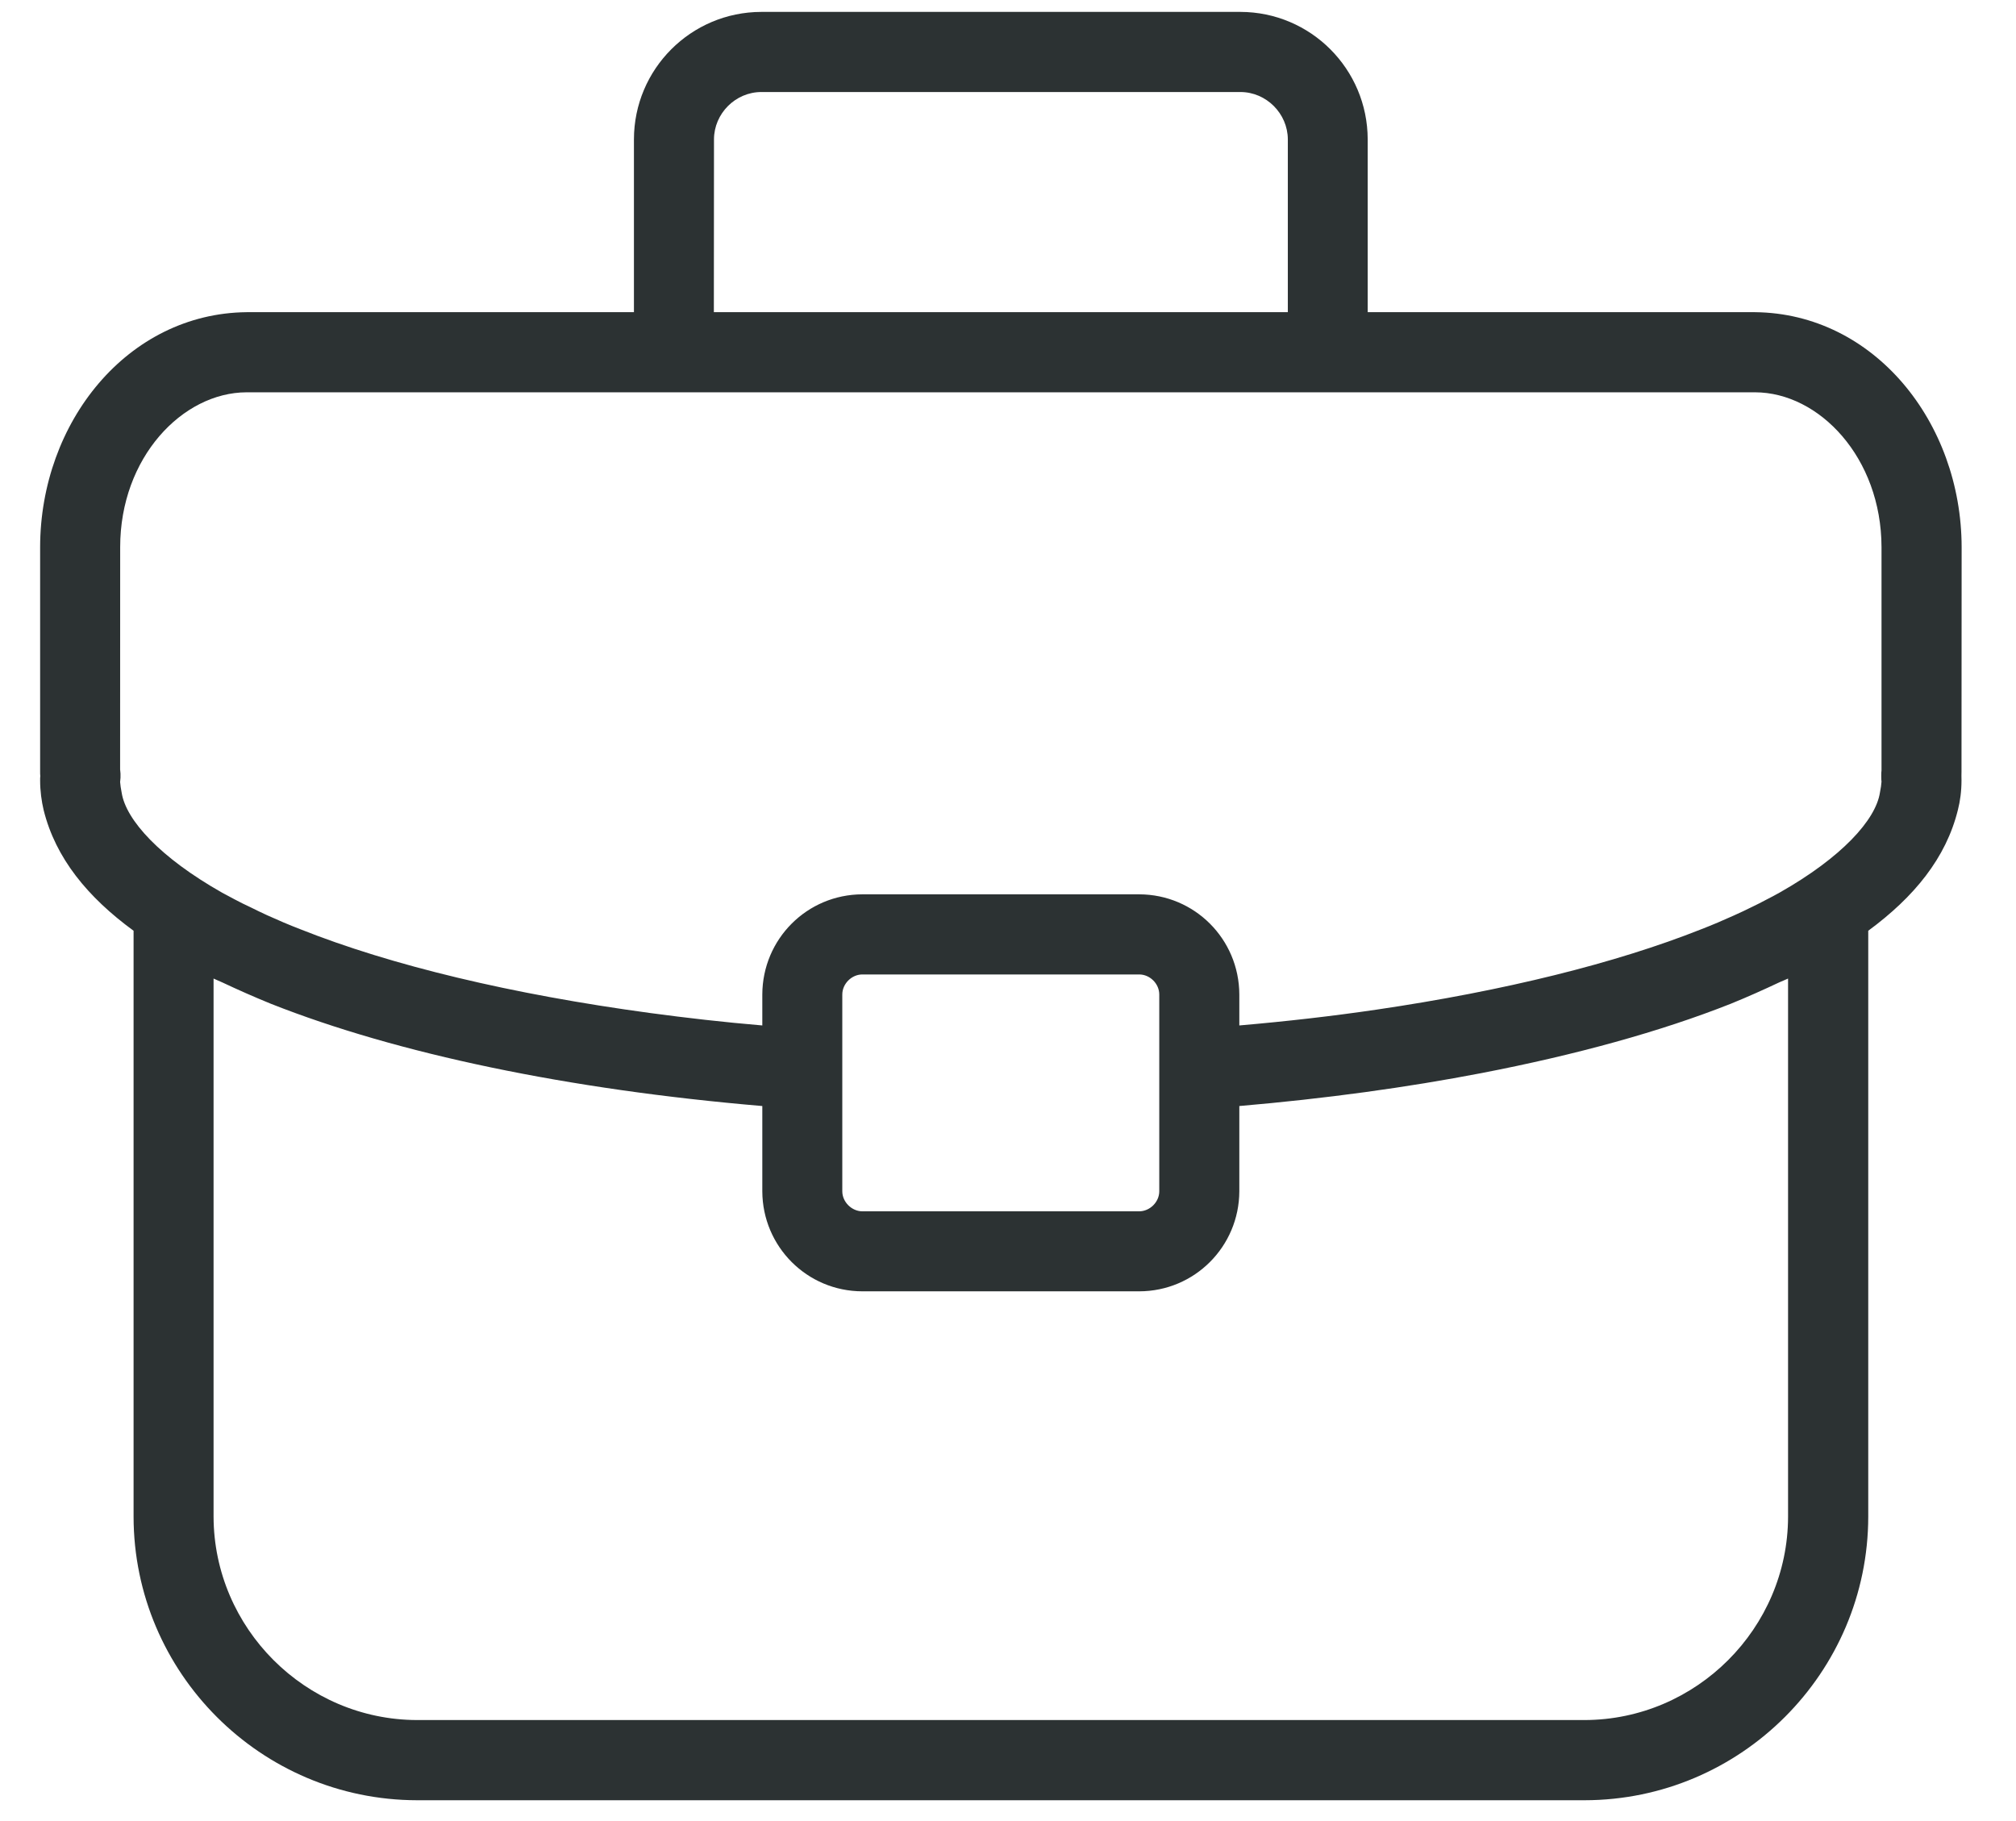 <svg 
 xmlns="http://www.w3.org/2000/svg"
 xmlns:xlink="http://www.w3.org/1999/xlink"
 width="31px" height="28px">
<path fill-rule="evenodd"  fill="rgb(44, 50, 51)"
 d="M30.164,8.412 C30.161,6.492 28.817,4.819 26.988,4.800 L21.031,4.800 L21.031,2.142 C21.029,1.062 20.155,0.185 19.074,0.183 L11.707,0.183 C10.624,0.185 9.750,1.062 9.748,2.142 L9.748,4.800 L3.792,4.800 C1.961,4.819 0.620,6.492 0.617,8.412 L0.617,11.866 C0.617,11.891 0.617,11.914 0.620,11.932 C0.617,11.950 0.617,11.972 0.617,11.998 C0.617,12.164 0.639,12.319 0.671,12.455 C0.854,13.194 1.348,13.795 2.054,14.311 L2.054,23.320 C2.057,25.721 4.011,27.677 6.413,27.680 L24.367,27.680 C26.769,27.677 28.725,25.721 28.728,23.320 L28.728,14.311 C29.432,13.793 29.925,13.193 30.107,12.451 C30.141,12.319 30.162,12.164 30.162,11.998 C30.162,11.970 30.162,11.945 30.161,11.929 C30.162,11.912 30.162,11.889 30.162,11.866 L30.164,8.412 ZM10.979,2.142 C10.980,1.746 11.309,1.415 11.707,1.415 L19.074,1.415 C19.472,1.415 19.801,1.746 19.803,2.142 L19.803,4.800 L10.977,4.800 L10.979,2.142 ZM27.495,15.046 L27.495,23.320 C27.492,25.035 26.085,26.443 24.367,26.447 L6.413,26.447 C4.695,26.443 3.289,25.035 3.284,23.320 L3.284,15.046 C3.326,15.067 3.379,15.086 3.422,15.107 C3.660,15.219 3.906,15.328 4.166,15.434 C6.109,16.202 8.732,16.752 11.722,17.006 L11.722,18.317 C11.725,19.167 12.410,19.854 13.260,19.855 L17.518,19.855 C18.368,19.854 19.054,19.167 19.057,18.317 L19.057,17.006 C20.383,16.892 21.633,16.721 22.789,16.498 C24.236,16.218 25.531,15.862 26.613,15.434 L26.613,15.434 L26.613,15.434 C26.876,15.327 27.121,15.217 27.363,15.103 C27.405,15.084 27.453,15.066 27.495,15.046 ZM12.952,15.856 L12.952,15.291 C12.952,15.126 13.096,14.983 13.260,14.983 L17.518,14.983 C17.683,14.983 17.826,15.126 17.826,15.291 L17.826,15.856 L17.826,15.857 L17.826,17.088 L17.826,17.090 L17.826,18.317 C17.826,18.481 17.683,18.624 17.518,18.625 L13.260,18.625 C13.096,18.624 12.952,18.481 12.952,18.317 L12.952,17.090 L12.952,17.088 L12.952,15.857 L12.952,15.856 ZM26.988,6.032 C27.974,6.034 28.929,7.036 28.932,8.412 L28.932,11.847 C28.929,11.865 28.928,11.891 28.928,11.929 C28.928,11.972 28.929,12.003 28.932,12.018 C28.929,12.063 28.922,12.117 28.908,12.185 C28.844,12.607 28.318,13.184 27.369,13.722 C27.301,13.760 27.229,13.799 27.157,13.835 C27.088,13.873 27.016,13.908 26.940,13.945 C26.852,13.989 26.756,14.034 26.660,14.077 C26.501,14.149 26.338,14.219 26.160,14.288 C24.848,14.809 23.132,15.235 21.166,15.524 C20.493,15.623 19.787,15.704 19.057,15.767 L19.057,15.291 C19.054,14.438 18.368,13.753 17.518,13.751 L13.260,13.751 C12.410,13.753 11.725,14.438 11.722,15.291 L11.722,15.767 C11.129,15.717 10.555,15.651 9.998,15.576 C7.871,15.288 6.016,14.844 4.619,14.288 C4.439,14.219 4.271,14.146 4.109,14.073 C4.020,14.032 3.936,13.992 3.855,13.951 C3.768,13.912 3.687,13.870 3.607,13.828 C3.541,13.793 3.478,13.760 3.416,13.726 C2.463,13.187 1.937,12.610 1.871,12.189 C1.858,12.122 1.850,12.068 1.847,12.024 C1.848,12.012 1.850,11.991 1.853,11.959 L1.853,11.926 L1.853,11.894 C1.850,11.865 1.848,11.842 1.847,11.831 L1.848,8.412 C1.848,7.036 2.805,6.034 3.792,6.032 L26.988,6.032 Z"/>
</svg>